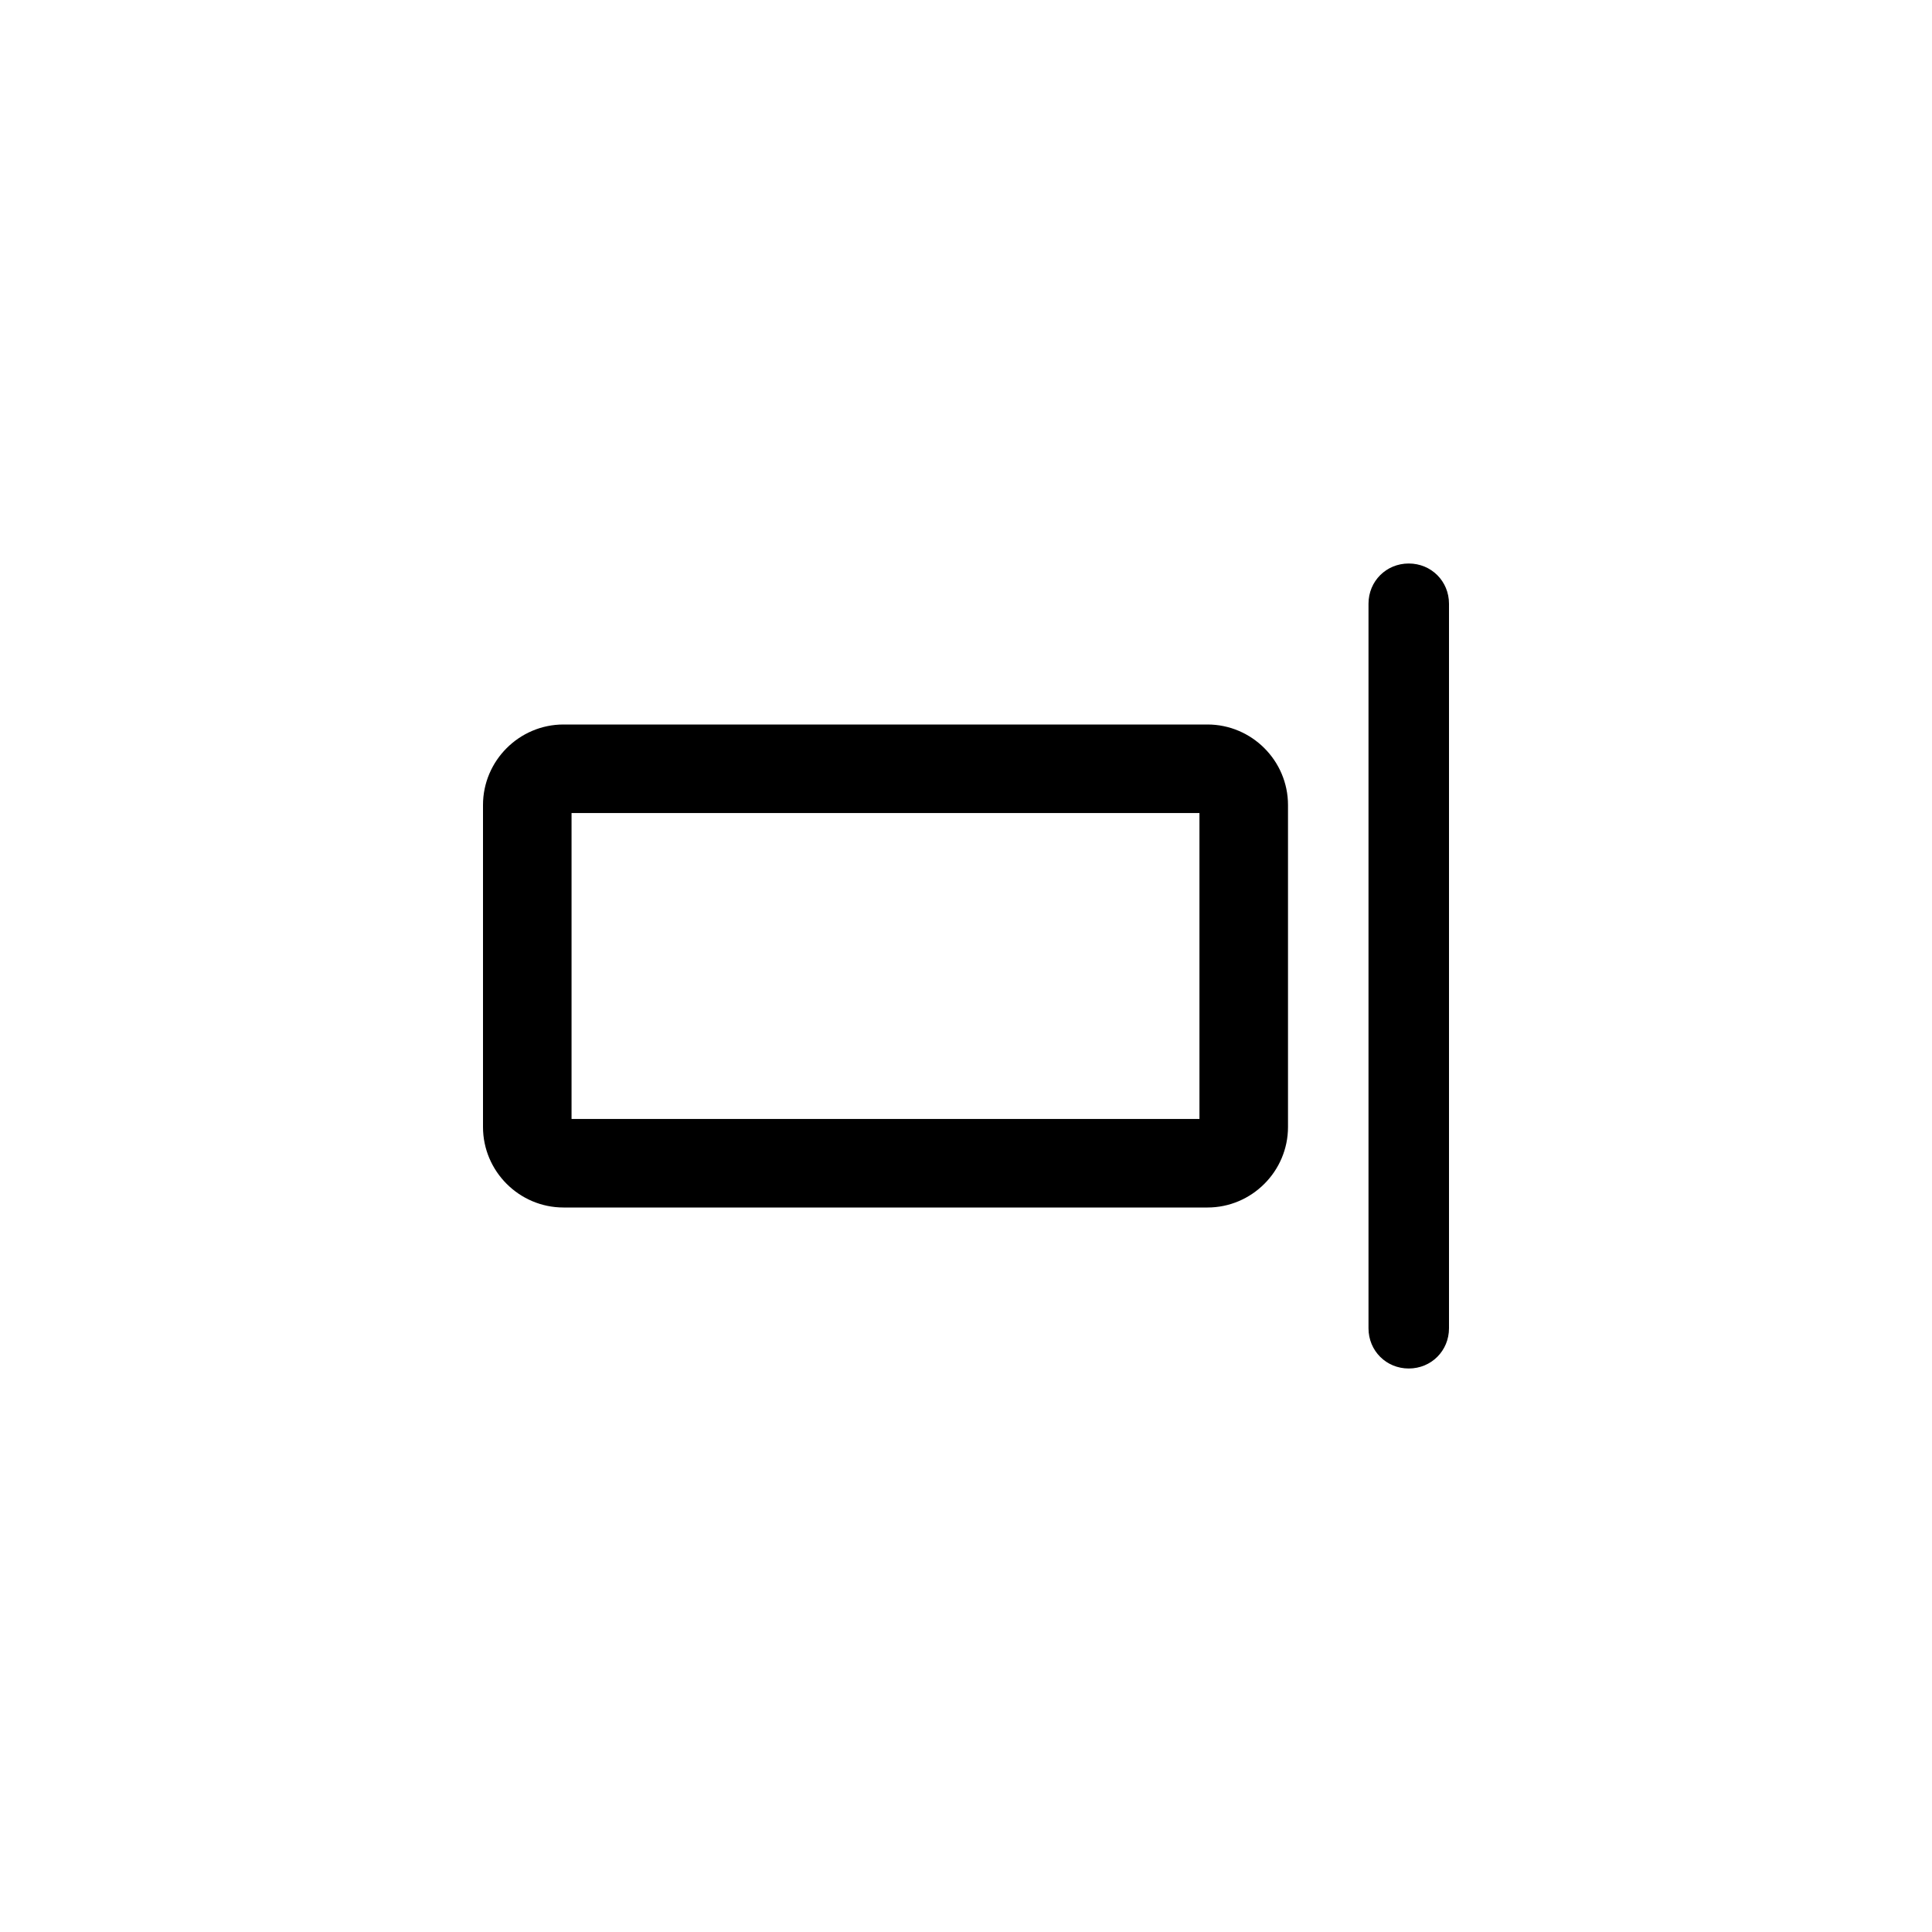 <?xml version="1.0" encoding="utf-8"?><svg width="24" height="24" xmlns="http://www.w3.org/2000/svg" viewBox="0 0 24 24"><path d="M17 7.5c0-.28.22-.5.5-.5s.5.22.5.5v9c0 .28-.22.5-.5.5s-.5-.22-.5-.5v-9Z"/><path fill-rule="evenodd" clip-rule="evenodd" d="M7 9h8c.55 0 1 .45 1 1v4c0 .55-.45 1-1 1H7c-.55 0-1-.45-1-1v-4c0-.55.45-1 1-1Zm.1 4.9h7.8v-3.8H7.1v3.8Z"/></svg>